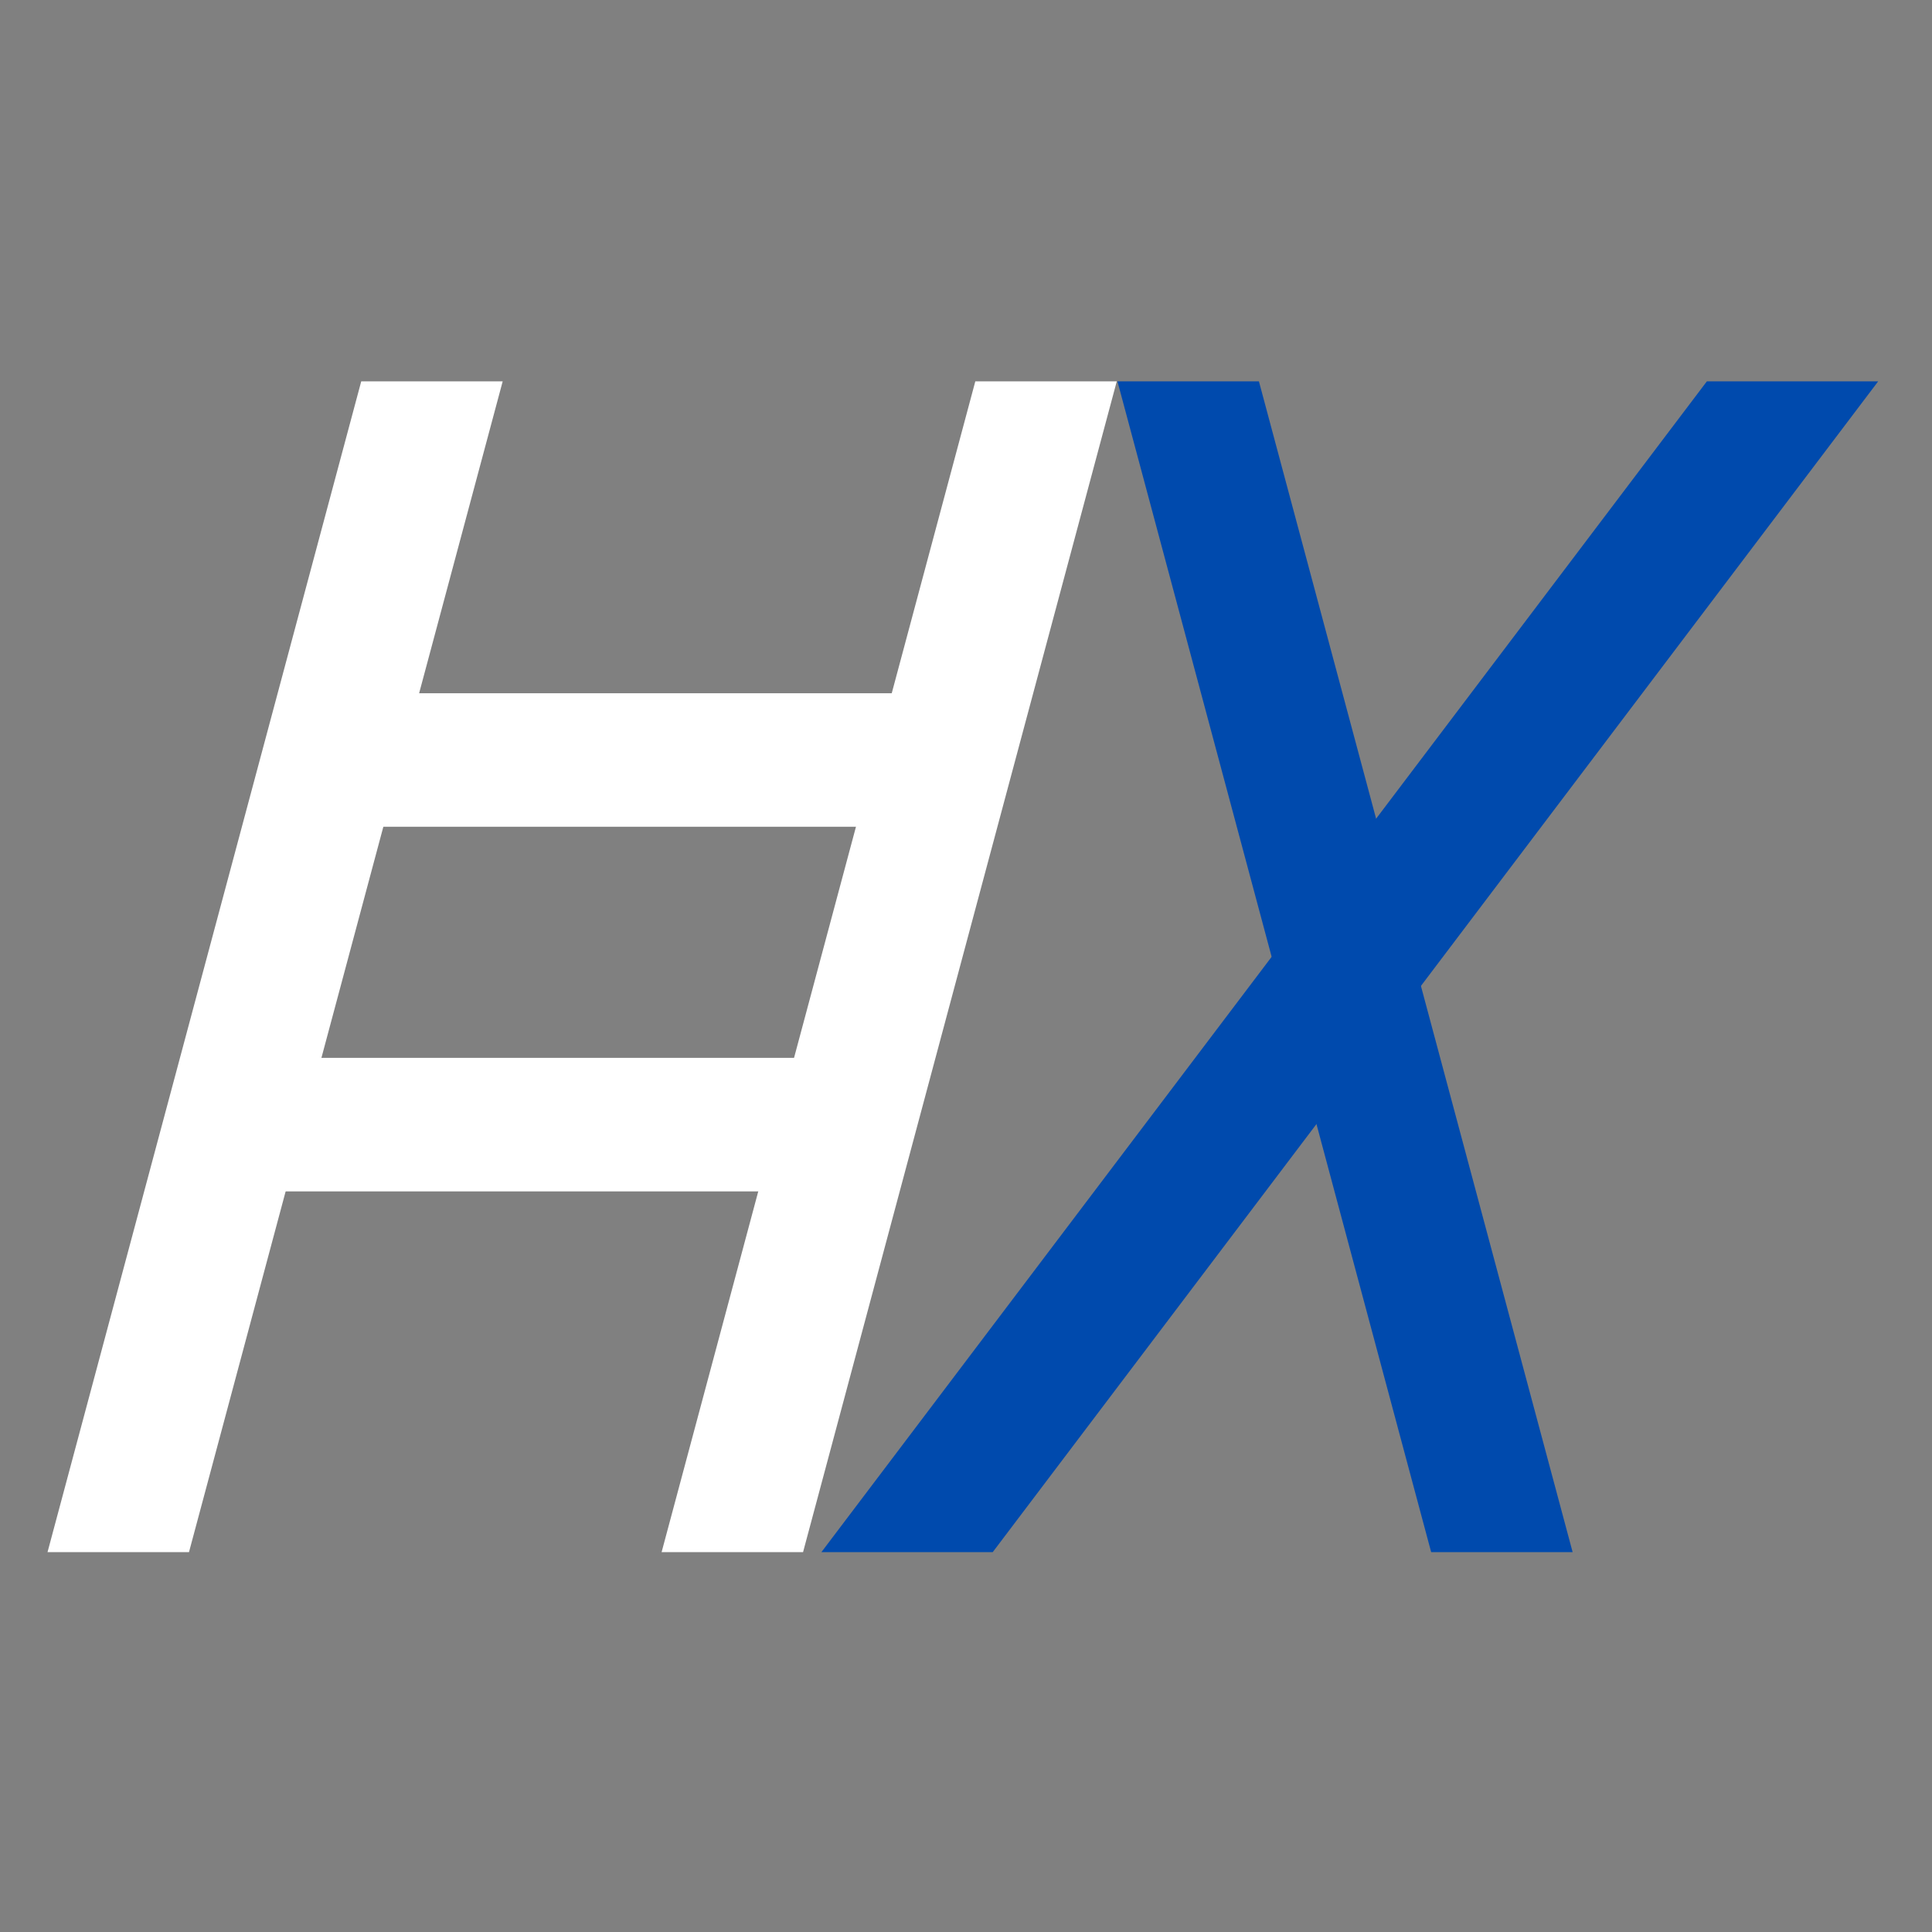 <svg xmlns="http://www.w3.org/2000/svg" xmlns:xlink="http://www.w3.org/1999/xlink" width="500" zoomAndPan="magnify" viewBox="0 0 375 375" height="500" preserveAspectRatio="xMidYMid meet" version="1.0"><rect x="0" y="0" width="375" height="375" fill="#808080" stroke="none"/><defs><clipPath id="03549d02c3"><path d="M 58.672 134.555 L 185.098 134.555 L 185.098 160.473 L 58.672 160.473 Z M 58.672 134.555 " clip-rule="nonzero"/></clipPath><clipPath id="348c6f6d77"><path d="M 45.723 205.328 L 172.148 205.328 L 172.148 231.246 L 45.723 231.246 Z M 45.723 205.328 " clip-rule="nonzero"/></clipPath><clipPath id="aeb741211c"><path d="M 0 74.023 L 121 74.023 L 121 301.273 L 0 301.273 Z M 0 74.023 " clip-rule="nonzero"/></clipPath><clipPath id="4397aab9d6"><path d="M 272.168 246.234 L 111.668 -31.762 L -166.324 128.738 L -5.828 406.734 Z M 272.168 246.234 " clip-rule="nonzero"/></clipPath><clipPath id="4f1d57e861"><path d="M 105 74.023 L 240 74.023 L 240 301.273 L 105 301.273 Z M 105 74.023 " clip-rule="nonzero"/></clipPath><clipPath id="193024655c"><path d="M 391.359 246.234 L 230.859 -31.762 L -47.137 128.738 L 113.363 406.734 Z M 391.359 246.234 " clip-rule="nonzero"/></clipPath><clipPath id="c9ead529d2"><path d="M 194 74.023 L 328 74.023 L 328 301.273 L 194 301.273 Z M 194 74.023 " clip-rule="nonzero"/></clipPath><clipPath id="93100c1532"><path d="M 42.301 246.234 L 202.801 -31.762 L 480.797 128.738 L 320.297 406.734 Z M 42.301 246.234 " clip-rule="nonzero"/></clipPath><clipPath id="b3aade14ee"><path d="M 148.043 74.023 L 375 74.023 L 375 301.273 L 148.043 301.273 Z M 148.043 74.023 " clip-rule="nonzero"/></clipPath><clipPath id="0e15a7cdcf"><path d="M 442.527 324.391 L 398.406 6.438 L 80.453 50.559 L 124.574 368.512 Z M 442.527 324.391 " clip-rule="nonzero"/></clipPath></defs><g clip-path="url(#03549d02c3)"><path fill="#ffffff" d="M 58.672 134.555 L 185.121 134.555 L 185.121 160.473 L 58.672 160.473 Z M 58.672 134.555 " fill-opacity="1" fill-rule="nonzero"/></g><g clip-path="url(#348c6f6d77)"><path fill="#ffffff" d="M 45.723 205.328 L 172.172 205.328 L 172.172 231.246 L 45.723 231.246 Z M 45.723 205.328 " fill-opacity="1" fill-rule="nonzero"/></g><g clip-path="url(#aeb741211c)"><g clip-path="url(#4397aab9d6)"><path fill="#ffffff" d="M 118.652 -18.594 C 119.469 -17.078 119.973 -15.461 120.16 -13.746 C 120.348 -12.035 120.207 -10.348 119.734 -8.691 L 12.938 389.883 C 12.727 390.738 12.434 391.566 12.059 392.363 C 11.68 393.164 11.23 393.914 10.703 394.625 C 10.176 395.332 9.586 395.98 8.93 396.57 C 8.273 397.16 7.566 397.68 6.809 398.129 C 6.047 398.578 5.25 398.949 4.418 399.238 C 3.586 399.527 2.73 399.73 1.855 399.852 C 0.984 399.973 0.105 400.004 -0.773 399.949 C -1.656 399.895 -2.523 399.75 -3.375 399.523 C -4.227 399.293 -5.047 398.984 -5.836 398.59 C -6.629 398.199 -7.371 397.734 -8.07 397.191 C -8.766 396.652 -9.402 396.047 -9.98 395.379 C -10.555 394.711 -11.062 393.992 -11.496 393.227 C -11.93 392.457 -12.281 391.652 -12.555 390.812 C -12.828 389.977 -13.016 389.117 -13.117 388.242 C -13.219 387.363 -13.234 386.488 -13.16 385.609 C -13.086 384.73 -12.926 383.867 -12.68 383.02 L 94.117 -15.555 C 94.281 -16.199 94.488 -16.828 94.746 -17.441 C 95.004 -18.051 95.305 -18.641 95.652 -19.211 C 95.996 -19.777 96.383 -20.316 96.812 -20.824 C 97.238 -21.332 97.699 -21.809 98.199 -22.246 C 98.695 -22.688 99.223 -23.086 99.781 -23.449 C 100.34 -23.809 100.922 -24.125 101.527 -24.398 C 102.133 -24.672 102.758 -24.895 103.398 -25.074 C 104.035 -25.254 104.688 -25.387 105.344 -25.469 C 106.004 -25.551 106.668 -25.582 107.332 -25.562 C 107.996 -25.547 108.652 -25.477 109.309 -25.359 C 109.961 -25.246 110.605 -25.078 111.234 -24.867 C 111.863 -24.652 112.473 -24.395 113.062 -24.09 C 113.652 -23.785 114.215 -23.438 114.754 -23.047 C 115.293 -22.656 115.801 -22.23 116.273 -21.766 C 116.746 -21.297 117.184 -20.801 117.582 -20.27 C 117.98 -19.738 118.34 -19.18 118.652 -18.594 Z M 118.652 -18.594 " fill-opacity="1" fill-rule="nonzero"/></g></g><g clip-path="url(#4f1d57e861)"><g clip-path="url(#193024655c)"><path fill="#ffffff" d="M 237.844 -18.594 C 238.66 -17.078 239.164 -15.461 239.352 -13.746 C 239.539 -12.035 239.395 -10.348 238.926 -8.691 L 132.129 389.883 C 131.918 390.738 131.625 391.566 131.246 392.363 C 130.871 393.164 130.422 393.914 129.895 394.625 C 129.367 395.332 128.777 395.98 128.121 396.57 C 127.465 397.16 126.758 397.68 125.996 398.129 C 125.238 398.578 124.441 398.949 123.609 399.238 C 122.773 399.527 121.922 399.73 121.047 399.852 C 120.172 399.973 119.297 400.004 118.414 399.949 C 117.535 399.895 116.668 399.75 115.816 399.523 C 114.965 399.293 114.145 398.984 113.352 398.59 C 112.562 398.199 111.82 397.734 111.121 397.191 C 110.426 396.652 109.789 396.047 109.211 395.379 C 108.633 394.711 108.129 393.992 107.695 393.227 C 107.262 392.457 106.91 391.652 106.637 390.812 C 106.363 389.977 106.176 389.117 106.074 388.242 C 105.973 387.363 105.957 386.488 106.031 385.609 C 106.105 384.73 106.266 383.867 106.512 383.02 L 213.309 -15.555 C 213.469 -16.199 213.68 -16.828 213.938 -17.441 C 214.195 -18.051 214.496 -18.641 214.844 -19.211 C 215.188 -19.777 215.574 -20.316 216 -20.824 C 216.43 -21.332 216.891 -21.809 217.387 -22.246 C 217.887 -22.688 218.414 -23.086 218.973 -23.449 C 219.531 -23.809 220.113 -24.125 220.719 -24.398 C 221.324 -24.672 221.949 -24.895 222.586 -25.074 C 223.227 -25.254 223.875 -25.387 224.535 -25.469 C 225.195 -25.551 225.855 -25.582 226.52 -25.562 C 227.184 -25.547 227.844 -25.477 228.5 -25.359 C 229.152 -25.246 229.793 -25.078 230.422 -24.867 C 231.051 -24.652 231.664 -24.395 232.254 -24.09 C 232.844 -23.785 233.406 -23.438 233.945 -23.047 C 234.484 -22.656 234.988 -22.23 235.465 -21.766 C 235.938 -21.297 236.375 -20.801 236.773 -20.27 C 237.172 -19.738 237.527 -19.18 237.844 -18.594 Z M 237.844 -18.594 " fill-opacity="1" fill-rule="nonzero"/></g></g><g clip-path="url(#c9ead529d2)"><g clip-path="url(#93100c1532)"><path fill="#004aad" d="M 195.816 -18.594 C 195 -17.078 194.5 -15.461 194.312 -13.746 C 194.125 -12.035 194.266 -10.348 194.734 -8.691 L 301.531 389.883 C 301.742 390.738 302.039 391.566 302.414 392.363 C 302.789 393.164 303.242 393.914 303.766 394.625 C 304.293 395.332 304.883 395.98 305.539 396.57 C 306.195 397.16 306.902 397.68 307.664 398.129 C 308.422 398.578 309.219 398.949 310.051 399.238 C 310.887 399.527 311.738 399.73 312.613 399.852 C 313.488 399.973 314.363 400.004 315.246 399.949 C 316.125 399.895 316.992 399.75 317.844 399.523 C 318.695 399.293 319.52 398.984 320.309 398.59 C 321.098 398.199 321.844 397.734 322.539 397.191 C 323.238 396.652 323.875 396.047 324.449 395.379 C 325.027 394.711 325.531 393.992 325.965 393.227 C 326.398 392.457 326.754 391.652 327.023 390.812 C 327.297 389.977 327.484 389.117 327.586 388.242 C 327.688 387.363 327.703 386.488 327.629 385.609 C 327.555 384.73 327.398 383.867 327.152 383.02 L 220.355 -15.555 C 220.191 -16.199 219.98 -16.828 219.723 -17.441 C 219.465 -18.051 219.164 -18.641 218.82 -19.211 C 218.473 -19.777 218.086 -20.316 217.66 -20.824 C 217.234 -21.332 216.77 -21.809 216.273 -22.246 C 215.773 -22.688 215.246 -23.086 214.688 -23.449 C 214.129 -23.809 213.547 -24.125 212.941 -24.398 C 212.336 -24.672 211.715 -24.895 211.074 -25.074 C 210.434 -25.254 209.785 -25.387 209.125 -25.469 C 208.465 -25.551 207.805 -25.582 207.141 -25.562 C 206.477 -25.547 205.816 -25.477 205.164 -25.359 C 204.508 -25.246 203.867 -25.078 203.238 -24.867 C 202.609 -24.652 202 -24.395 201.41 -24.09 C 200.816 -23.785 200.254 -23.438 199.715 -23.047 C 199.176 -22.656 198.672 -22.23 198.199 -21.766 C 197.723 -21.297 197.289 -20.801 196.887 -20.27 C 196.488 -19.738 196.133 -19.18 195.816 -18.594 Z M 195.816 -18.594 " fill-opacity="1" fill-rule="nonzero"/></g></g><g clip-path="url(#b3aade14ee)"><g clip-path="url(#0e15a7cdcf)"><path fill="#004aad" d="M 399.926 21.266 C 400.113 22.98 399.969 24.664 399.5 26.324 C 399.027 27.98 398.262 29.488 397.203 30.848 L 148.301 359.957 C 147.781 360.672 147.199 361.328 146.551 361.926 C 145.902 362.523 145.199 363.051 144.445 363.512 C 143.691 363.969 142.898 364.348 142.07 364.648 C 141.238 364.949 140.391 365.164 139.516 365.293 C 138.645 365.422 137.766 365.465 136.887 365.422 C 136.004 365.375 135.137 365.246 134.281 365.027 C 133.426 364.809 132.602 364.508 131.809 364.125 C 131.012 363.742 130.262 363.285 129.559 362.754 C 128.855 362.223 128.211 361.625 127.625 360.965 C 127.043 360.305 126.527 359.59 126.086 358.828 C 125.645 358.062 125.281 357.266 124.996 356.43 C 124.715 355.594 124.516 354.738 124.402 353.863 C 124.293 352.988 124.266 352.109 124.328 351.23 C 124.391 350.352 124.543 349.484 124.777 348.637 C 125.012 347.785 125.328 346.965 125.727 346.18 C 126.125 345.391 126.598 344.652 127.145 343.961 L 376.051 14.852 C 376.441 14.316 376.875 13.812 377.344 13.34 C 377.812 12.871 378.312 12.438 378.848 12.043 C 379.379 11.645 379.941 11.293 380.527 10.98 C 381.113 10.672 381.723 10.406 382.348 10.184 C 382.977 9.965 383.613 9.793 384.27 9.668 C 384.922 9.547 385.578 9.473 386.242 9.445 C 386.906 9.422 387.57 9.445 388.23 9.52 C 388.891 9.594 389.539 9.719 390.184 9.891 C 390.824 10.062 391.449 10.281 392.059 10.551 C 392.668 10.816 393.25 11.125 393.812 11.48 C 394.375 11.836 394.906 12.227 395.41 12.664 C 395.914 13.098 396.383 13.566 396.812 14.07 C 397.246 14.574 397.637 15.109 397.988 15.672 C 398.34 16.238 398.648 16.824 398.914 17.434 C 399.176 18.043 399.395 18.668 399.562 19.312 C 399.734 19.953 399.855 20.605 399.926 21.266 Z M 399.926 21.266 " fill-opacity="1" fill-rule="nonzero"/></g></g></svg>